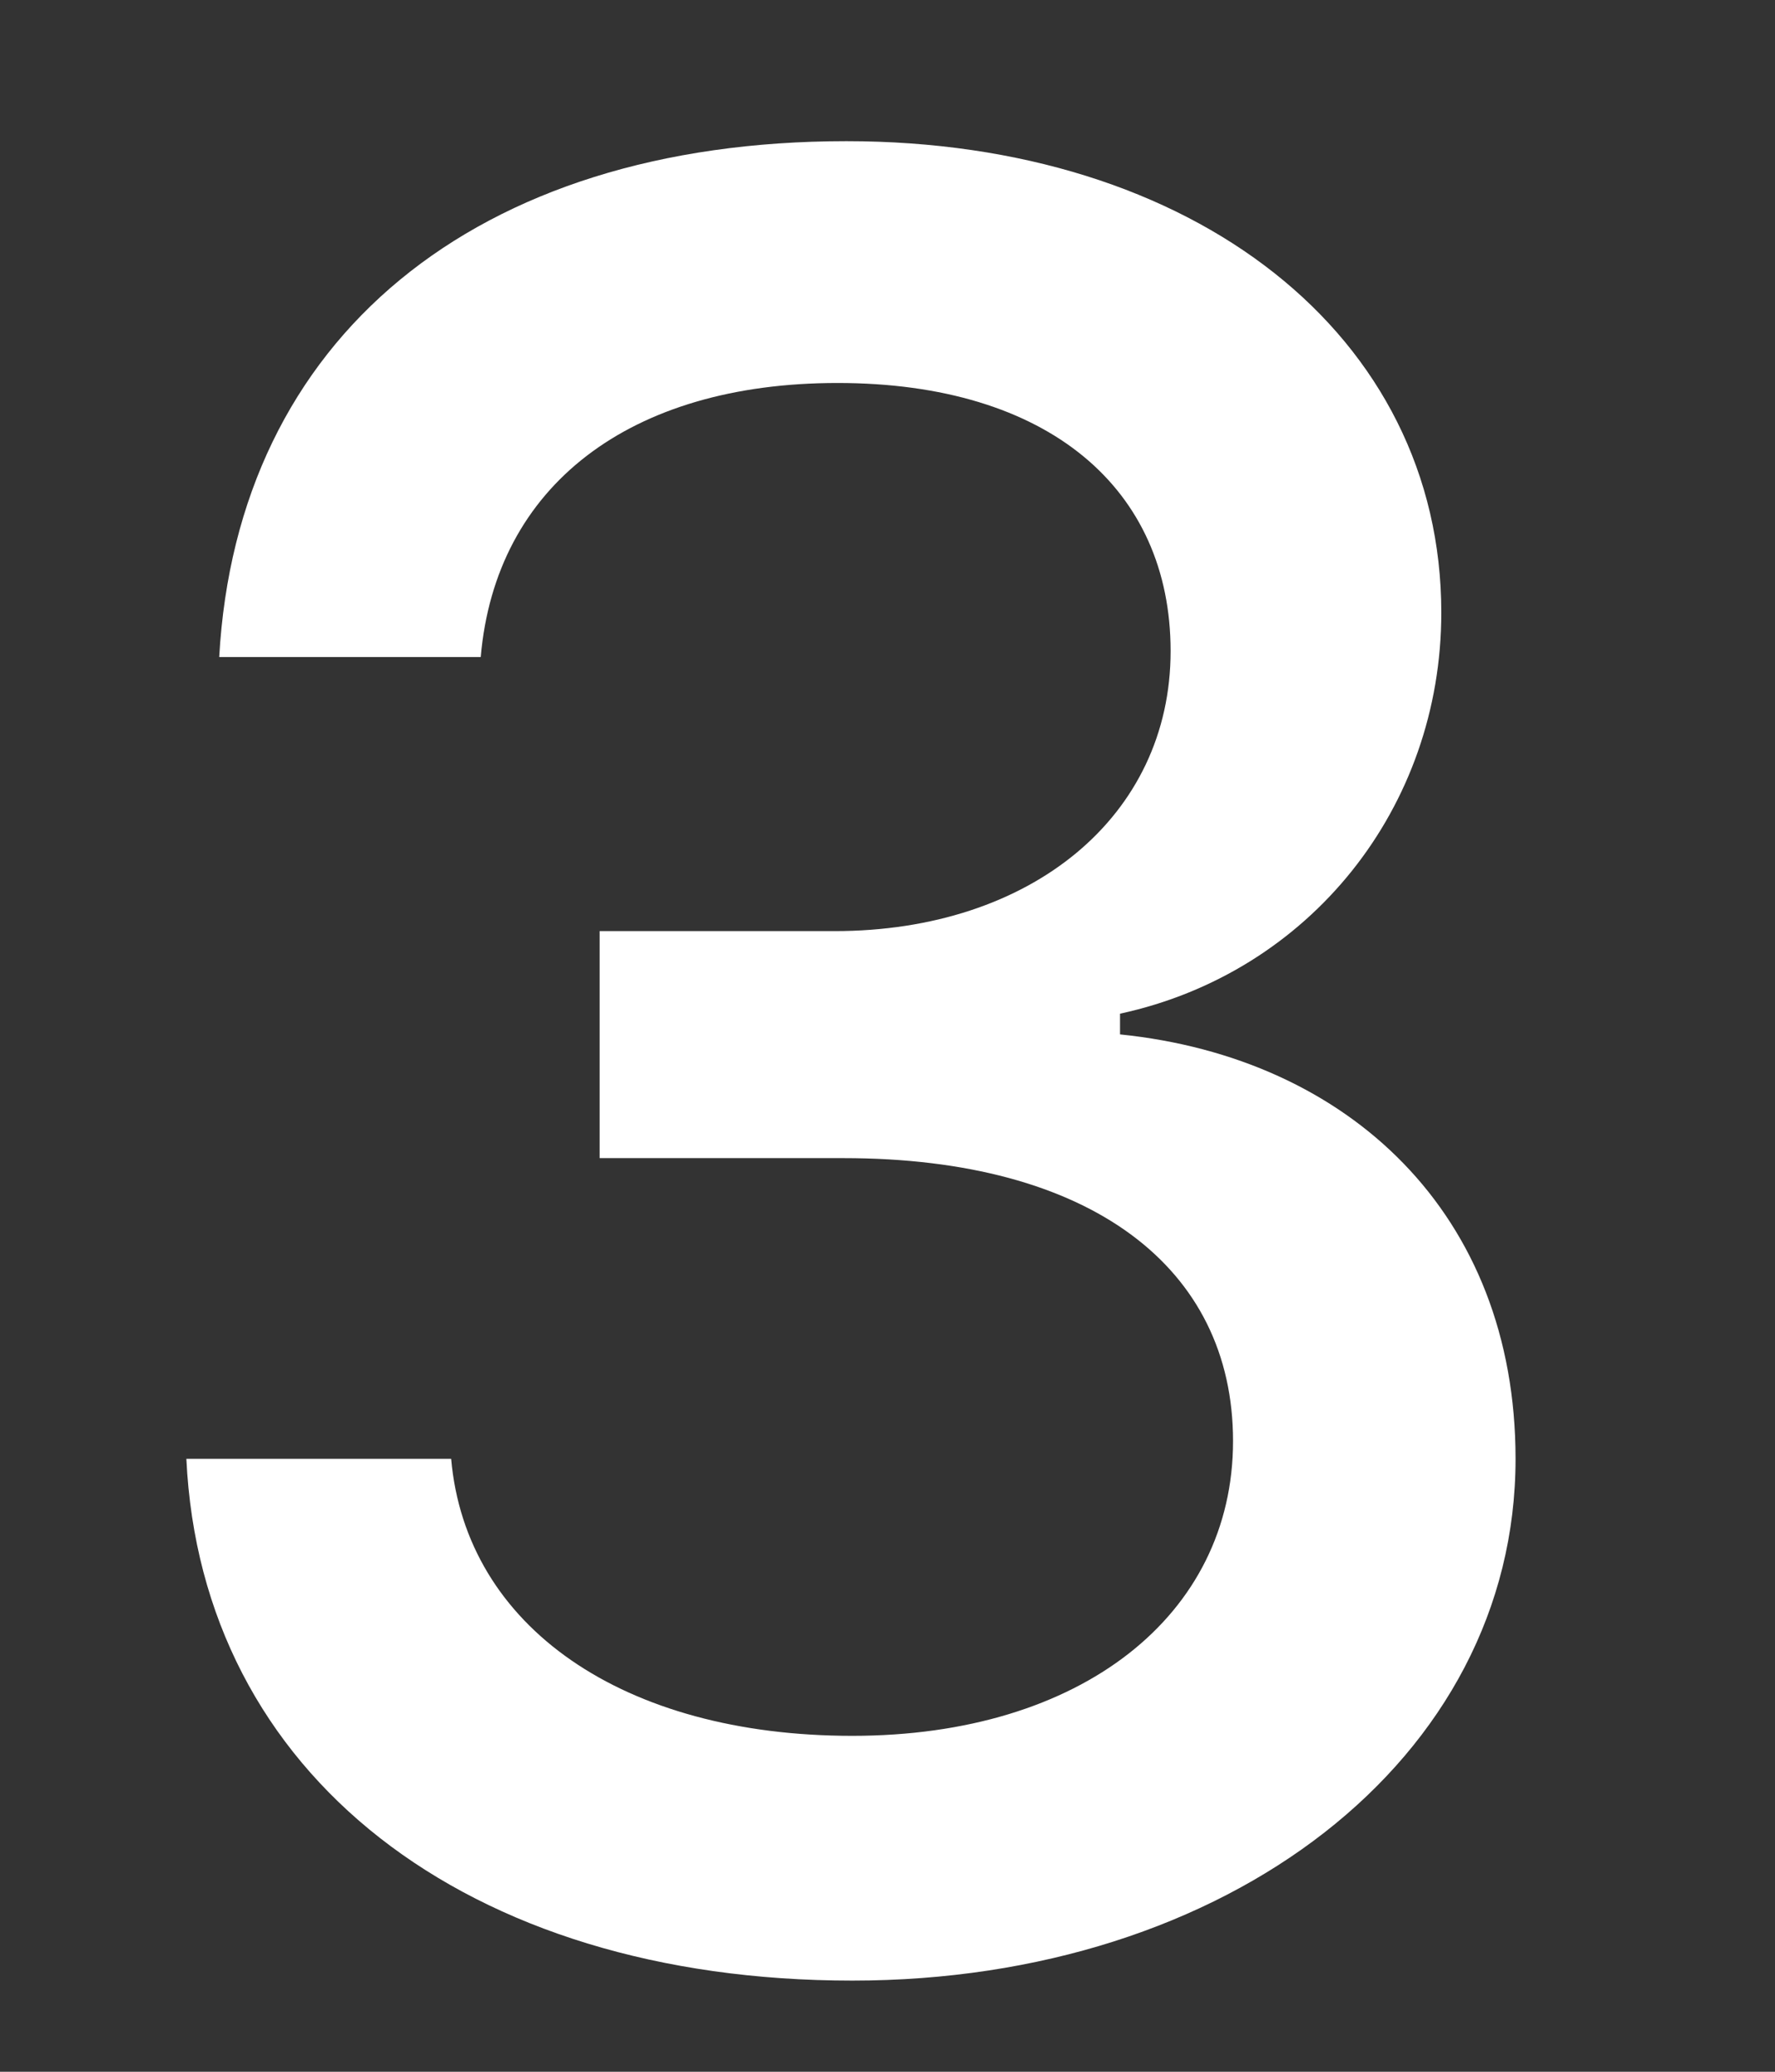 <?xml version="1.0" encoding="UTF-8" standalone="no"?><svg width='6' height='7' viewBox='0 0 6 7' fill='none' xmlns='http://www.w3.org/2000/svg'>
<rect x="0" y="0" width="6" height="7" fill="#333333" stroke="none"/>
<path d='M2.017 3.146H2.821C3.485 3.146 3.957 2.758 3.957 2.2C3.957 1.652 3.545 1.294 2.831 1.294C2.128 1.294 1.675 1.642 1.625 2.22H0.741C0.801 1.144 1.605 0.477 2.861 0.477C4.037 0.477 4.872 1.134 4.872 2.07C4.872 2.728 4.429 3.286 3.786 3.425V3.495C4.56 3.574 5.123 4.102 5.123 4.929C5.123 5.945 4.148 6.692 2.881 6.692C1.575 6.692 0.68 5.995 0.63 4.929H1.525C1.575 5.497 2.107 5.865 2.881 5.865C3.655 5.865 4.168 5.457 4.168 4.869C4.168 4.282 3.686 3.913 2.851 3.913H2.027V3.146H2.017Z' fill='white'/>
</svg>
